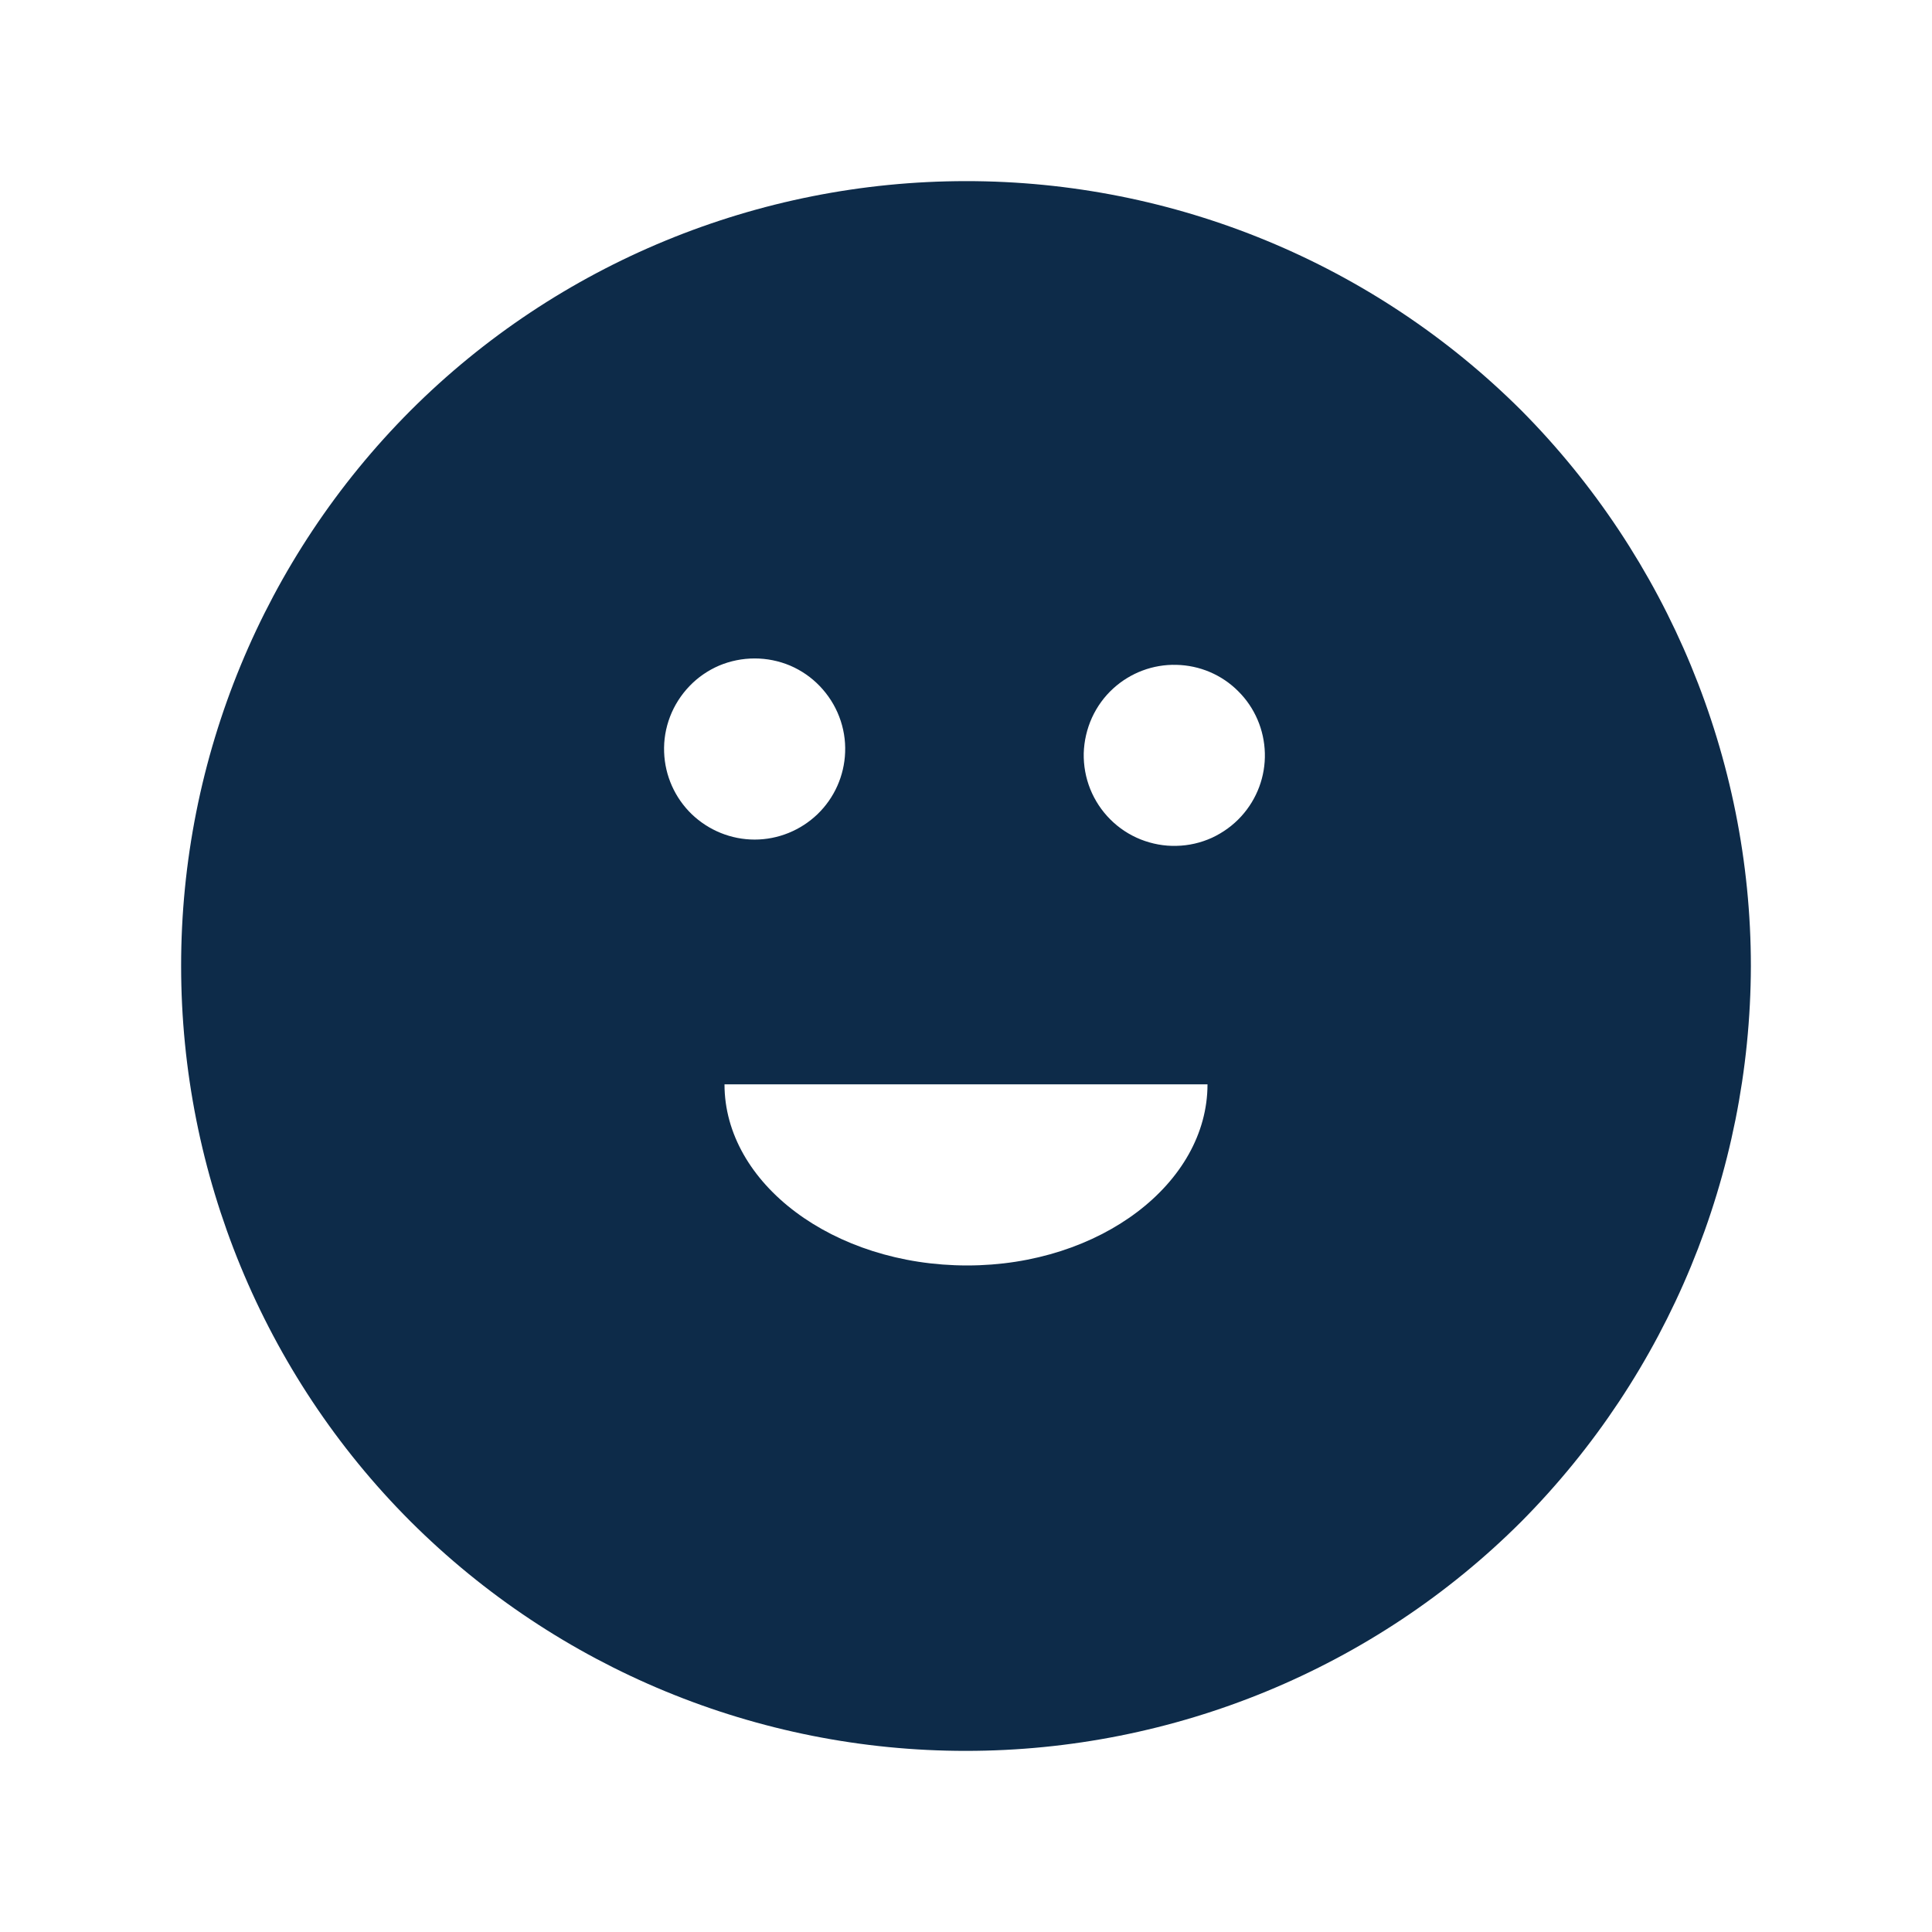 <svg width="16" height="16" viewBox="0 0 16 16" fill="none" xmlns="http://www.w3.org/2000/svg">
<path d="M12.6 3.4C11.379 2.182 9.724 1.499 8 1.5C6.28 1.5 4.62 2.18 3.4 3.4C2.182 4.621 1.499 6.276 1.5 8C1.5 9.72 2.18 11.38 3.4 12.6C4.621 13.818 6.276 14.501 8 14.5C9.72 14.5 11.38 13.82 12.6 12.6C13.814 11.376 14.496 9.724 14.5 8C14.5 6.28 13.81 4.62 12.6 3.4ZM5.5 6.23C5.496 6.129 5.513 6.029 5.549 5.935C5.585 5.841 5.64 5.755 5.71 5.682C5.78 5.609 5.863 5.552 5.956 5.512C6.049 5.473 6.149 5.453 6.25 5.453C6.35 5.453 6.45 5.473 6.543 5.512C6.636 5.552 6.719 5.609 6.789 5.682C6.859 5.755 6.914 5.841 6.95 5.935C6.986 6.029 7.003 6.129 6.999 6.23C6.992 6.424 6.91 6.608 6.77 6.743C6.63 6.877 6.444 6.953 6.25 6.953C6.055 6.953 5.869 6.877 5.729 6.743C5.589 6.608 5.507 6.424 5.5 6.23ZM8.01 10.48C6.9 10.48 6 9.8 6 8.98H10C10 9.8 9.11 10.48 8.01 10.48ZM10.28 6.76C10.212 6.835 10.129 6.895 10.037 6.938C9.944 6.98 9.845 7.003 9.743 7.005C9.642 7.008 9.541 6.989 9.447 6.952C9.352 6.914 9.267 6.858 9.195 6.786C9.123 6.714 9.067 6.629 9.029 6.535C8.991 6.44 8.973 6.34 8.975 6.238C8.978 6.137 9.001 6.037 9.043 5.944C9.085 5.852 9.145 5.769 9.22 5.701C9.363 5.571 9.55 5.501 9.742 5.506C9.935 5.51 10.119 5.588 10.255 5.725C10.392 5.861 10.47 6.045 10.475 6.237C10.48 6.43 10.41 6.617 10.28 6.76Z" fill="#0D2B49"/>
</svg>
